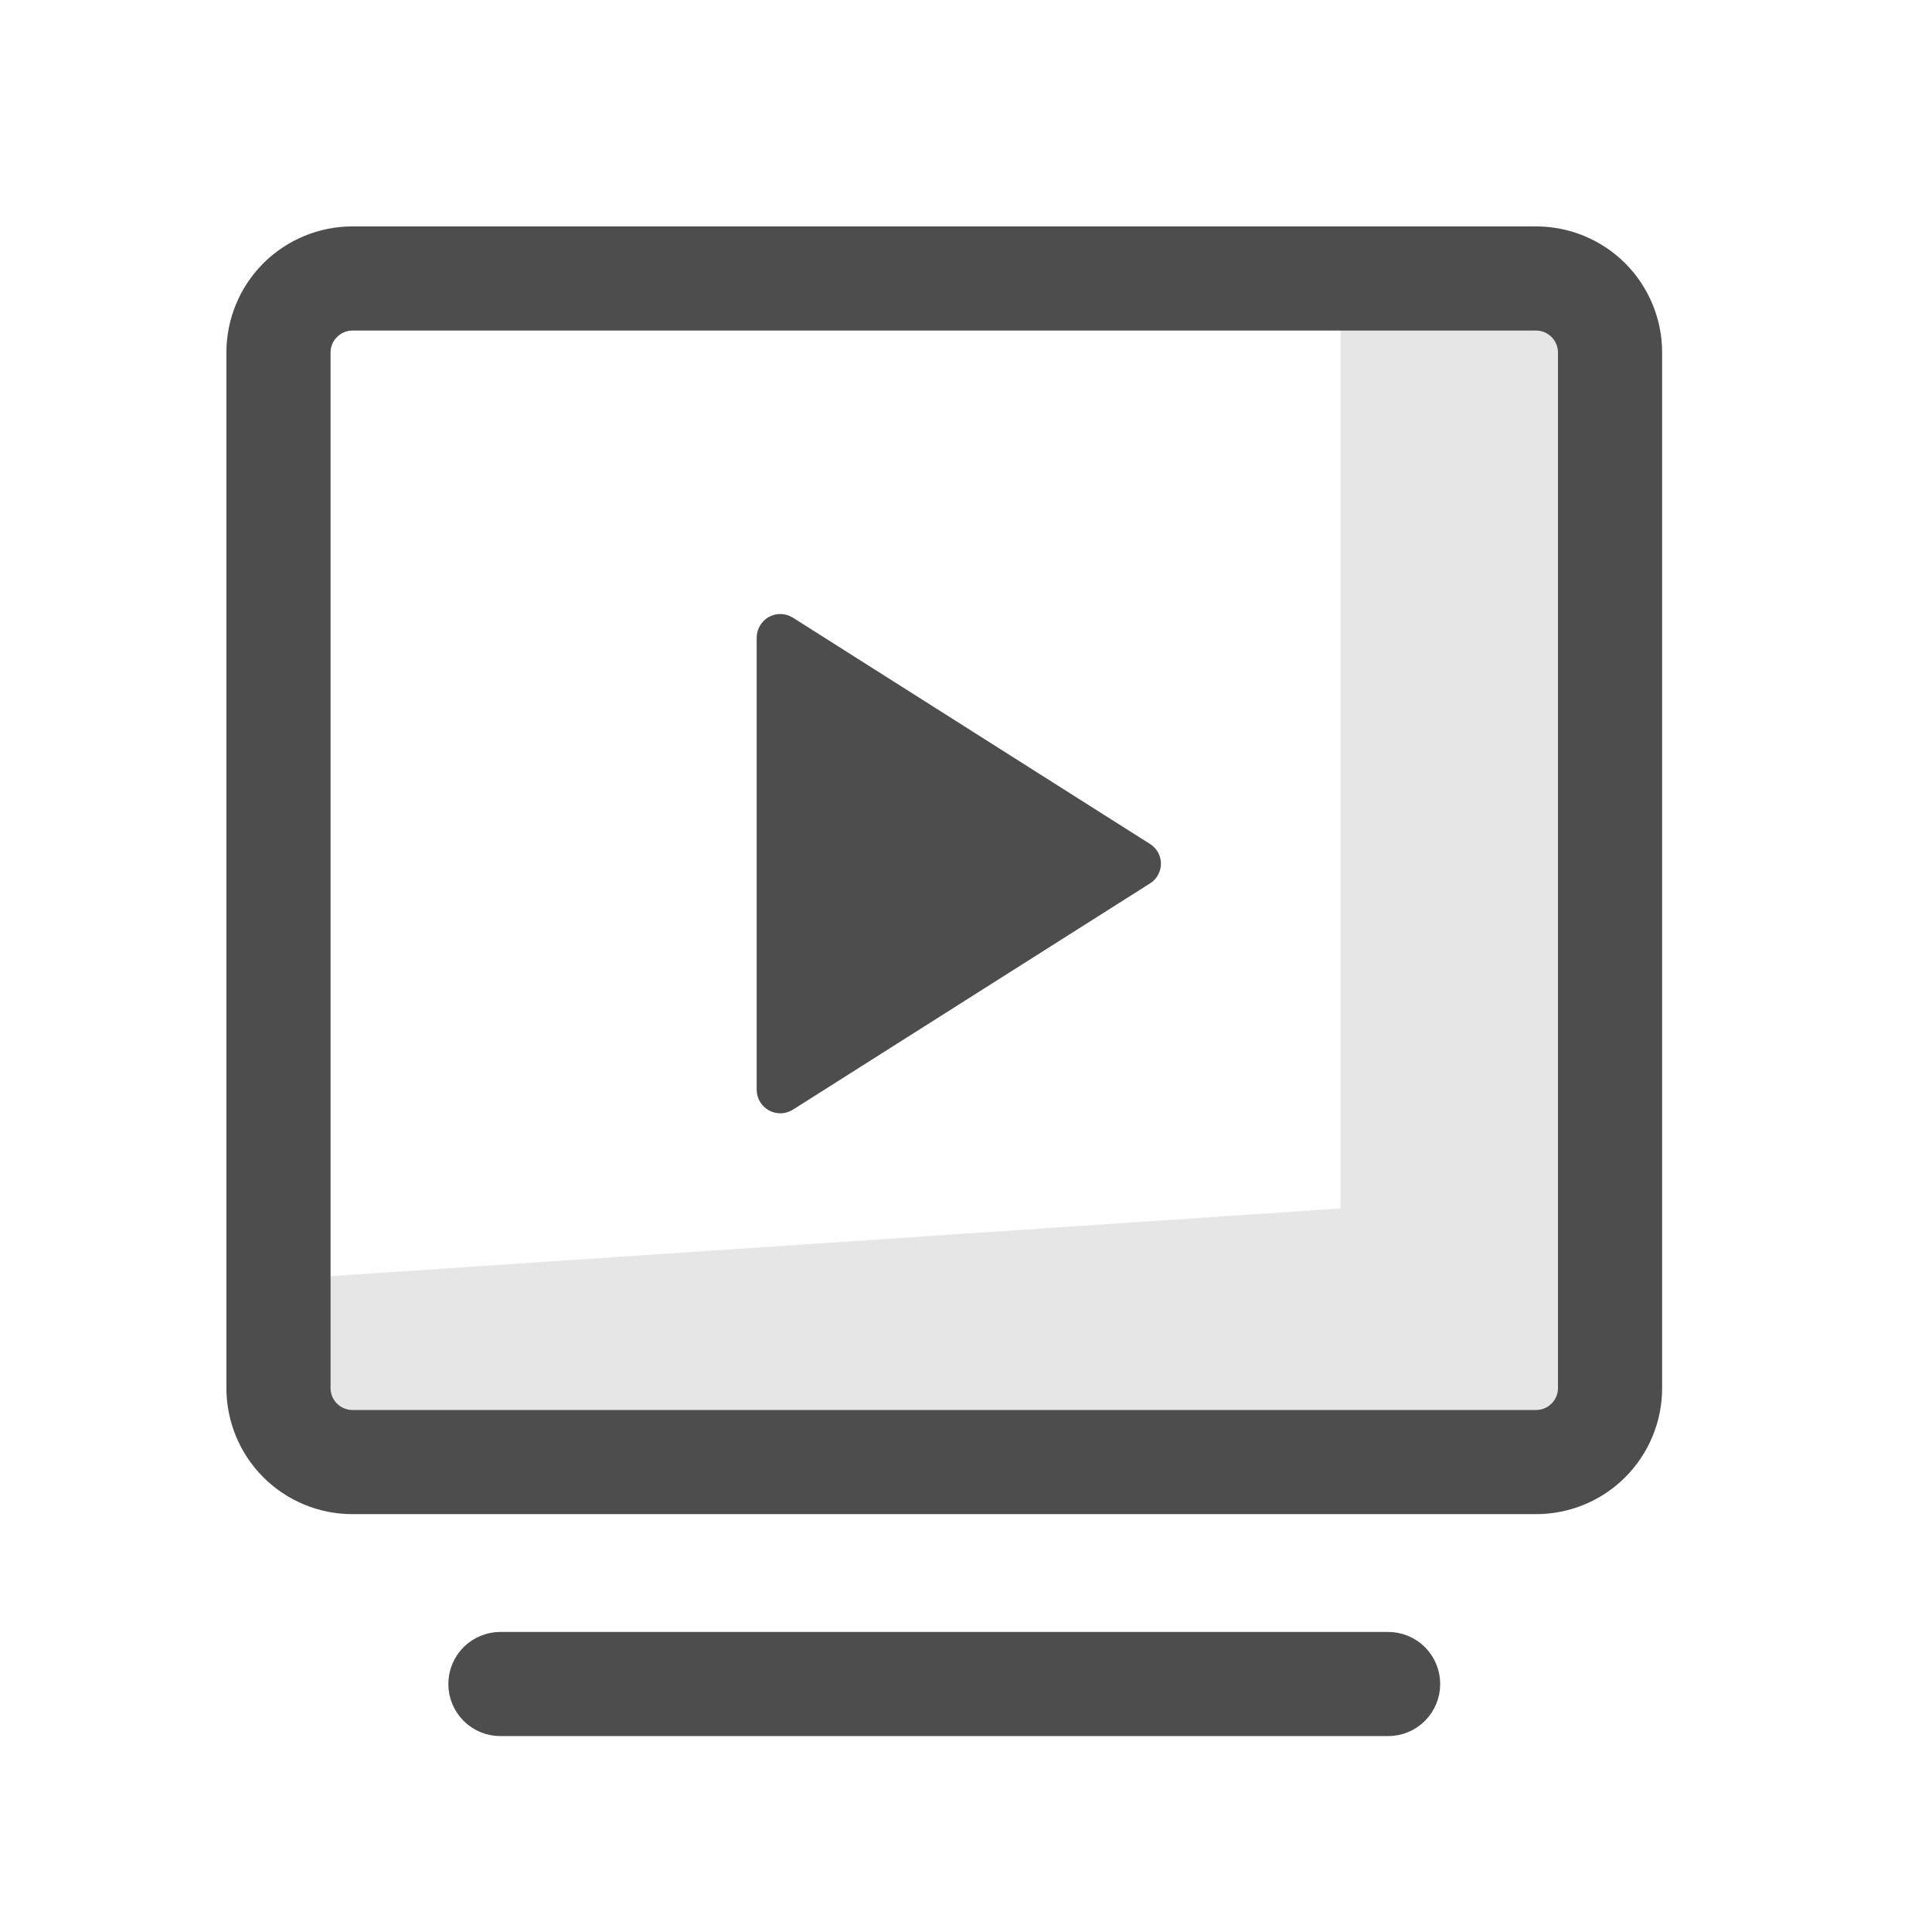 <svg width="32" height="32" viewBox="0 0 32 32" fill="none" xmlns="http://www.w3.org/2000/svg">
<path d="M26.055 5.225V23.604H5.225V21.154L22.204 20.016V5.225H26.055Z" fill="#E6E6E6"/>
<path d="M25.442 4H5.838C5.35 4 4.883 4.194 4.538 4.538C4.194 4.883 4 5.35 4 5.838V22.992C4 23.479 4.194 23.947 4.538 24.291C4.883 24.636 5.35 24.829 5.838 24.829H25.442C25.93 24.829 26.397 24.636 26.742 24.291C27.086 23.947 27.28 23.479 27.28 22.992V5.838C27.28 5.35 27.086 4.883 26.742 4.538C26.397 4.194 25.93 4 25.442 4ZM26.055 22.992C26.055 23.154 25.99 23.31 25.875 23.425C25.76 23.54 25.605 23.604 25.442 23.604H5.838C5.675 23.604 5.52 23.54 5.405 23.425C5.29 23.31 5.225 23.154 5.225 22.992V5.838C5.225 5.675 5.29 5.52 5.405 5.405C5.52 5.29 5.675 5.225 5.838 5.225H25.442C25.605 5.225 25.76 5.29 25.875 5.405C25.99 5.52 26.055 5.675 26.055 5.838V22.992Z" fill="#4D4D4D" stroke="#4D4D4D" stroke-width="0.5"/>
<path d="M23.604 27.893C23.604 27.73 23.54 27.574 23.425 27.459C23.31 27.345 23.154 27.28 22.992 27.28L8.288 27.28C8.126 27.28 7.97 27.345 7.855 27.459C7.74 27.574 7.676 27.73 7.676 27.893C7.676 28.055 7.74 28.211 7.855 28.326C7.97 28.441 8.126 28.505 8.288 28.505L22.992 28.505C23.154 28.505 23.31 28.441 23.425 28.326C23.54 28.211 23.604 28.055 23.604 27.893Z" fill="#4D4D4D" stroke="#4D4D4D" stroke-width="0.5"/>
<path fill-rule="evenodd" clip-rule="evenodd" d="M19.048 13.979L13.134 10.231C13.075 10.194 13.008 10.173 12.938 10.17C12.868 10.168 12.799 10.184 12.738 10.217C12.676 10.251 12.625 10.3 12.589 10.36C12.553 10.42 12.534 10.488 12.533 10.558V18.052C12.534 18.122 12.553 18.191 12.589 18.25C12.625 18.31 12.676 18.359 12.738 18.393C12.799 18.426 12.868 18.442 12.938 18.44C13.008 18.438 13.075 18.416 13.134 18.379L19.048 14.632C19.104 14.597 19.149 14.549 19.181 14.492C19.212 14.434 19.229 14.37 19.229 14.305C19.229 14.24 19.212 14.176 19.181 14.119C19.149 14.062 19.104 14.014 19.048 13.979Z" fill="#4D4D4D"/>
</svg>
